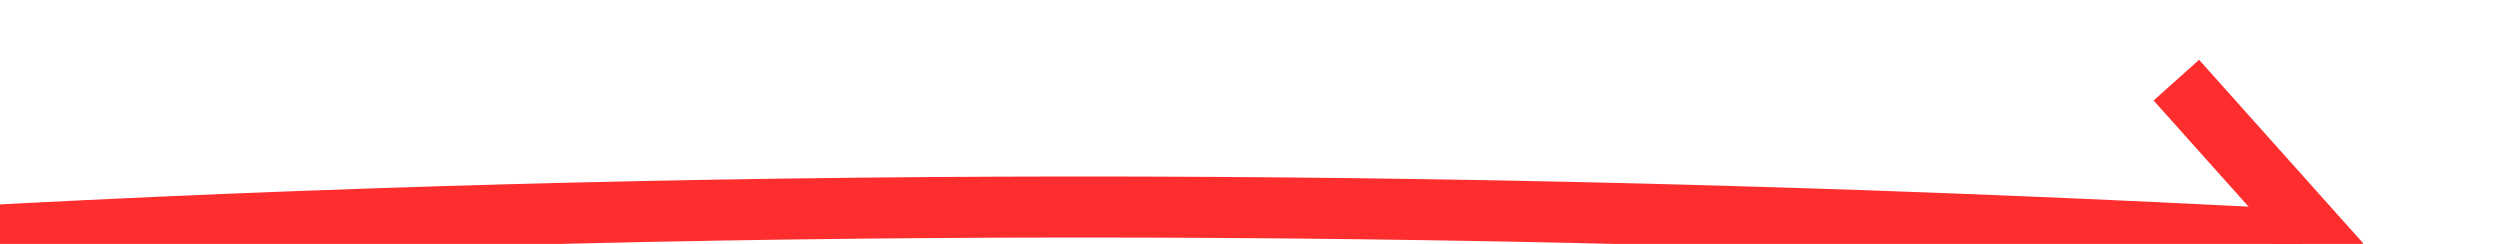 ﻿<?xml version="1.0" encoding="utf-8"?>
<svg version="1.1" xmlns:xlink="http://www.w3.org/1999/xlink" width="82px" height="8px" viewBox="774 5994  82 8" xmlns="http://www.w3.org/2000/svg">
  <g transform="matrix(0.921 0.391 -0.391 0.921 2408.394 158.366 )">
    <path d="M 718 6048  C 756.175 6023.428  799.548 6002.321  848.119 5984.68  " stroke-width="2" stroke="#ff2e2e" fill="none" />
    <path d="M 841.858 5982.371  L 847.352 5984.954  L 844.769 5990.448  L 846.579 5991.299  L 849.588 5984.9  L 850.013 5983.995  L 849.108 5983.57  L 842.709 5980.561  L 841.858 5982.371  Z " fill-rule="nonzero" fill="#ff2e2e" stroke="none" />
  </g>
</svg>